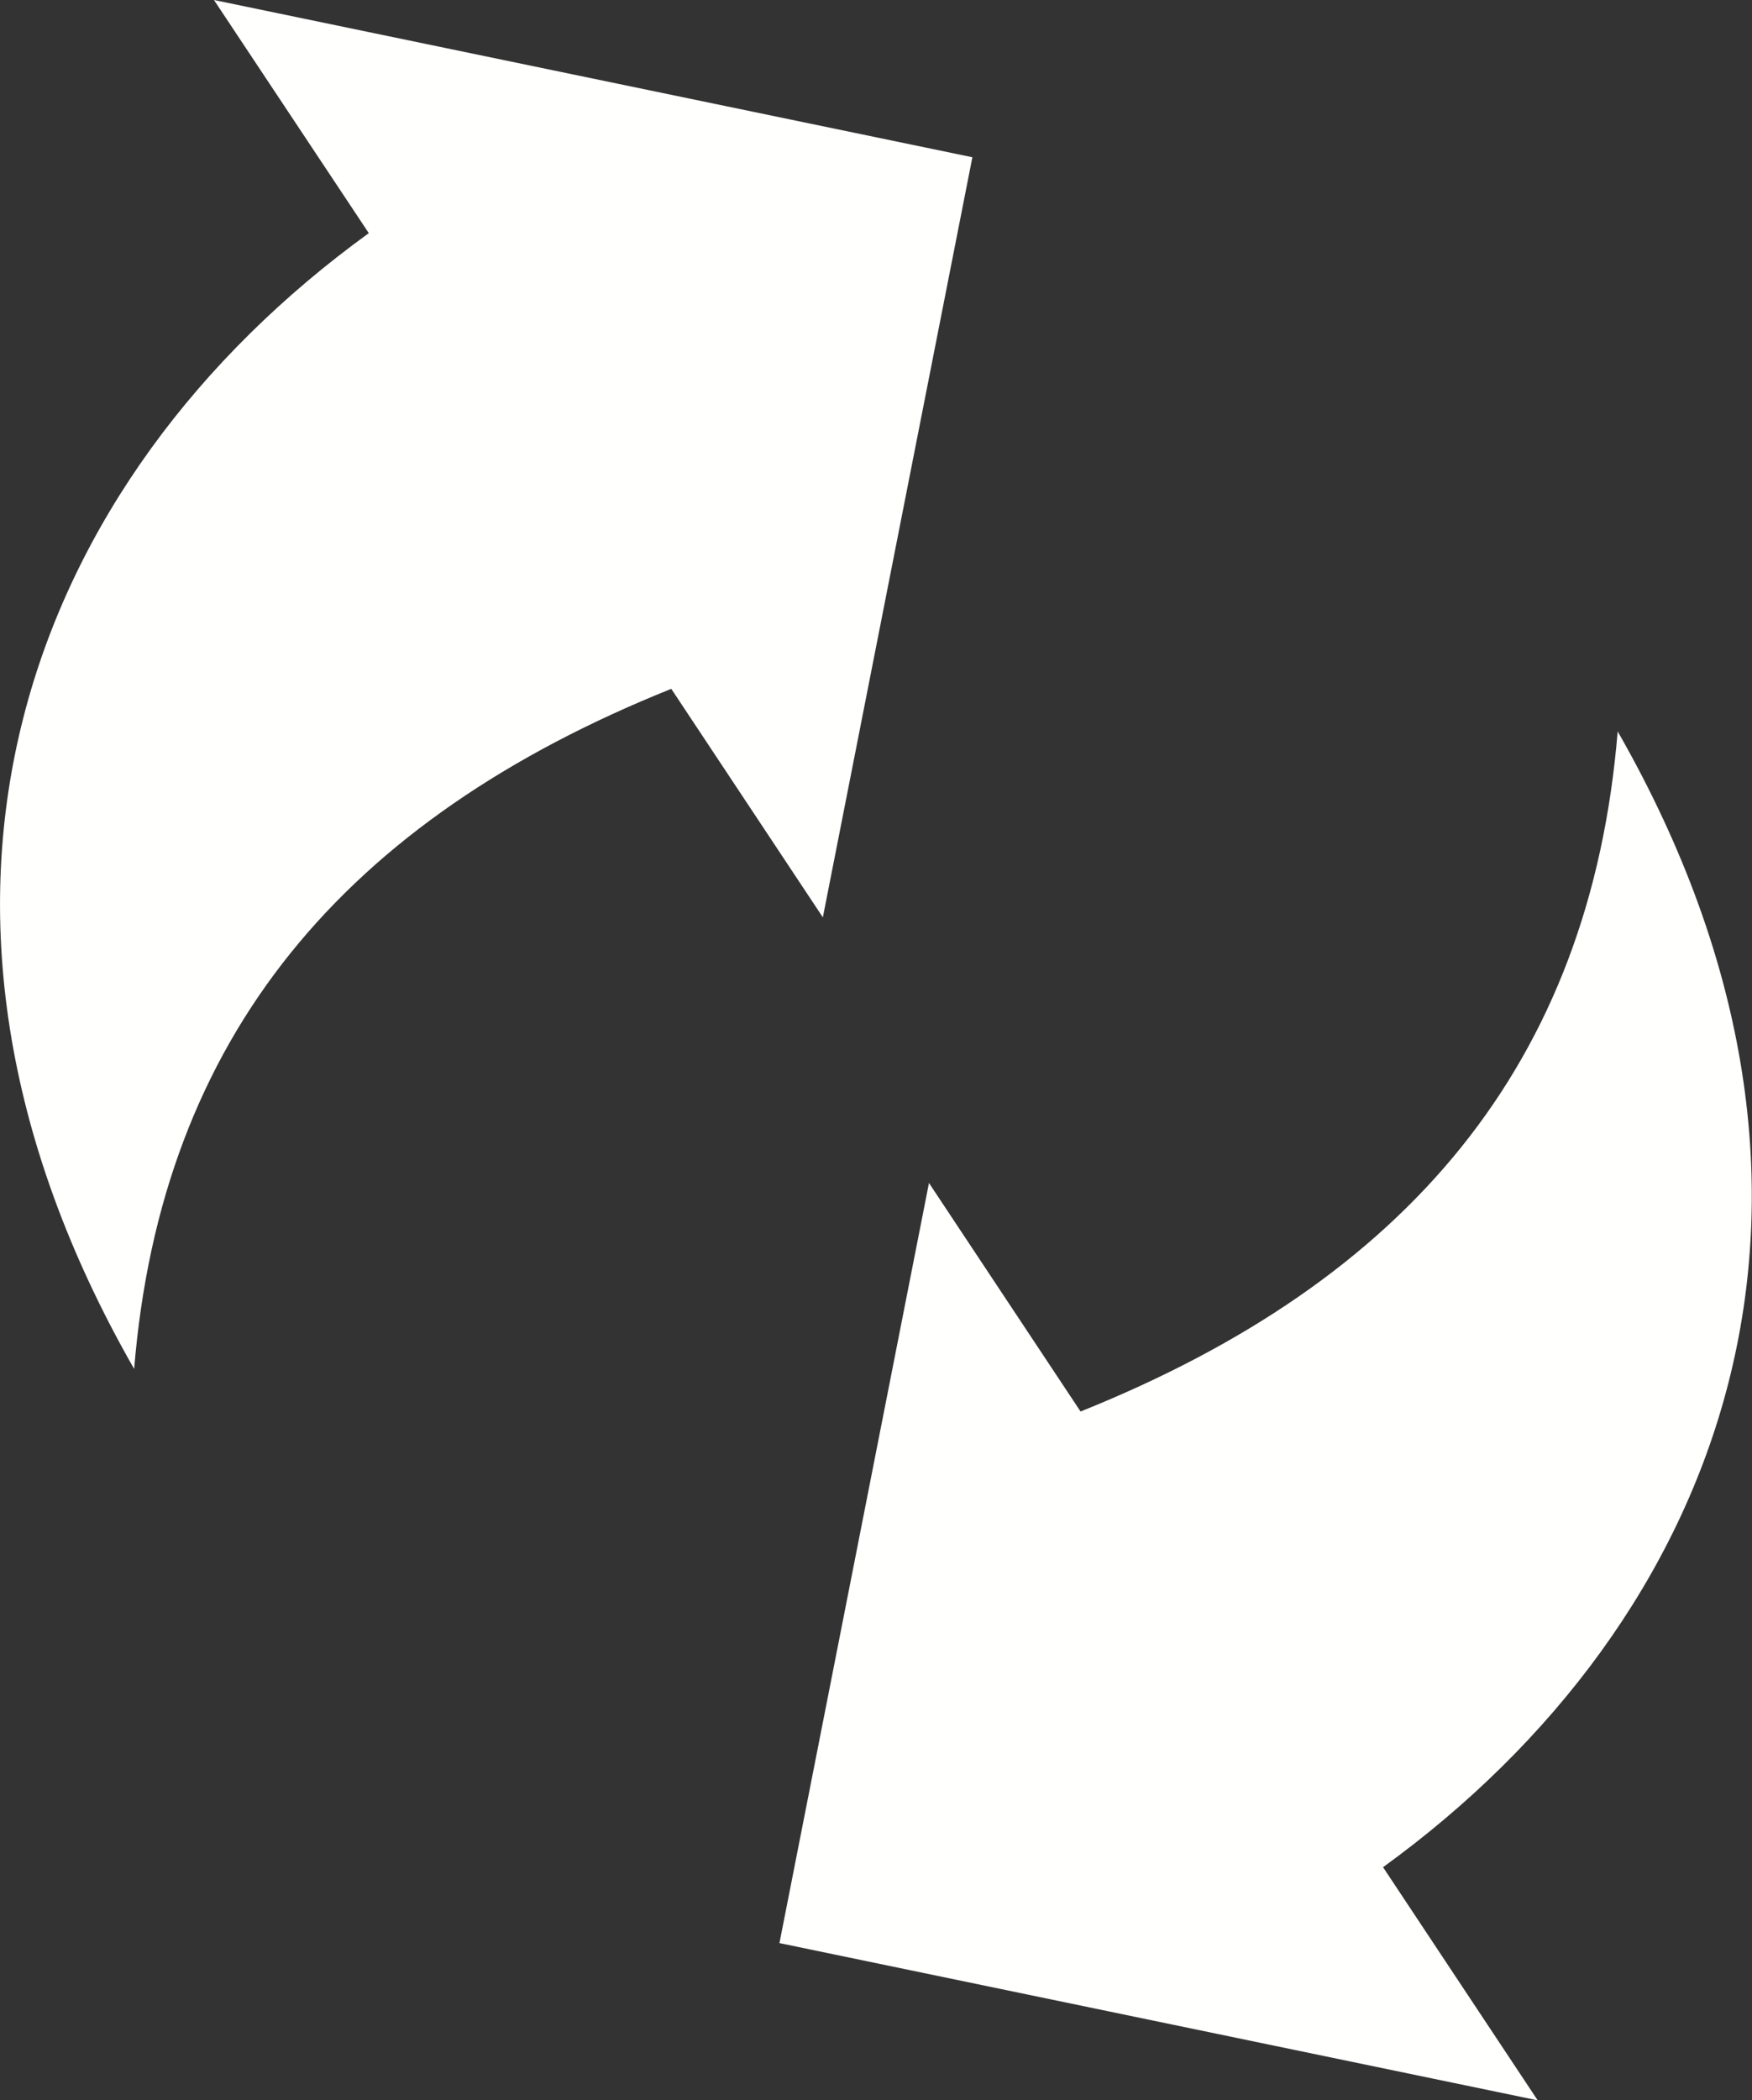 <?xml version="1.0" encoding="UTF-8" standalone="no"?>
<svg
   version="1.1"
   id="Layer_1"
   x="0px"
   y="0px"
   viewBox="0 0 102.52 122.88"
   style="enable-background:new 0 0 102.52 122.88"
   xml:space="preserve"
   sodipodi:docname="exchange-refresh-icon.svg"
   inkscape:version="1.1.2 (0a00cf5339, 2022-02-04)"
   xmlns:inkscape="http://www.inkscape.org/namespaces/inkscape"
   xmlns:sodipodi="http://sodipodi.sourceforge.net/DTD/sodipodi-0.dtd"
   xmlns="http://www.w3.org/2000/svg"
   xmlns:svg="http://www.w3.org/2000/svg"><rect x="0" y="0" width="102.52" height="122.88" fill="#333333" stroke="none"/><defs
     id="defs11" /><sodipodi:namedview
     id="namedview9"
     pagecolor="#ffffff"
     bordercolor="#666666"
     borderopacity="1.0"
     inkscape:pageshadow="2"
     inkscape:pageopacity="0.0"
     inkscape:pagecheckerboard="0"
     showgrid="false"
     inkscape:zoom="7.1044923"
     inkscape:cx="51.305566"
     inkscape:cy="61.439999"
     inkscape:window-width="2490"
     inkscape:window-height="1376"
     inkscape:window-x="2630"
     inkscape:window-y="27"
     inkscape:window-maximized="1"
     inkscape:current-layer="Layer_1" /><style
     type="text/css"
     id="style2">.st0{fill-rule:evenodd;clip-rule:evenodd;}</style><g
     id="g6"
     style="fill:#fffffe;fill-opacity:1"><path
       class="st0"
       d="M56.9,9.2l-8.75,44.47L39.28,40.3C20.17,47.97,9.44,60.62,7.85,80.09c-15.7-27.44-6.16-52.04,13.73-66.45 L12.52,0L56.9,9.2L56.9,9.2L56.9,9.2L56.9,9.2L56.9,9.2z M45.61,113.68l8.75-44.47l8.87,13.37c19.11-7.67,29.83-20.32,31.43-39.79 c15.7,27.44,6.16,52.04-13.73,66.45l9.05,13.64L45.61,113.68L45.61,113.68L45.61,113.68L45.61,113.68L45.61,113.68z"
       id="path4"
       style="fill:#fffffe;fill-opacity:1" /></g></svg>
